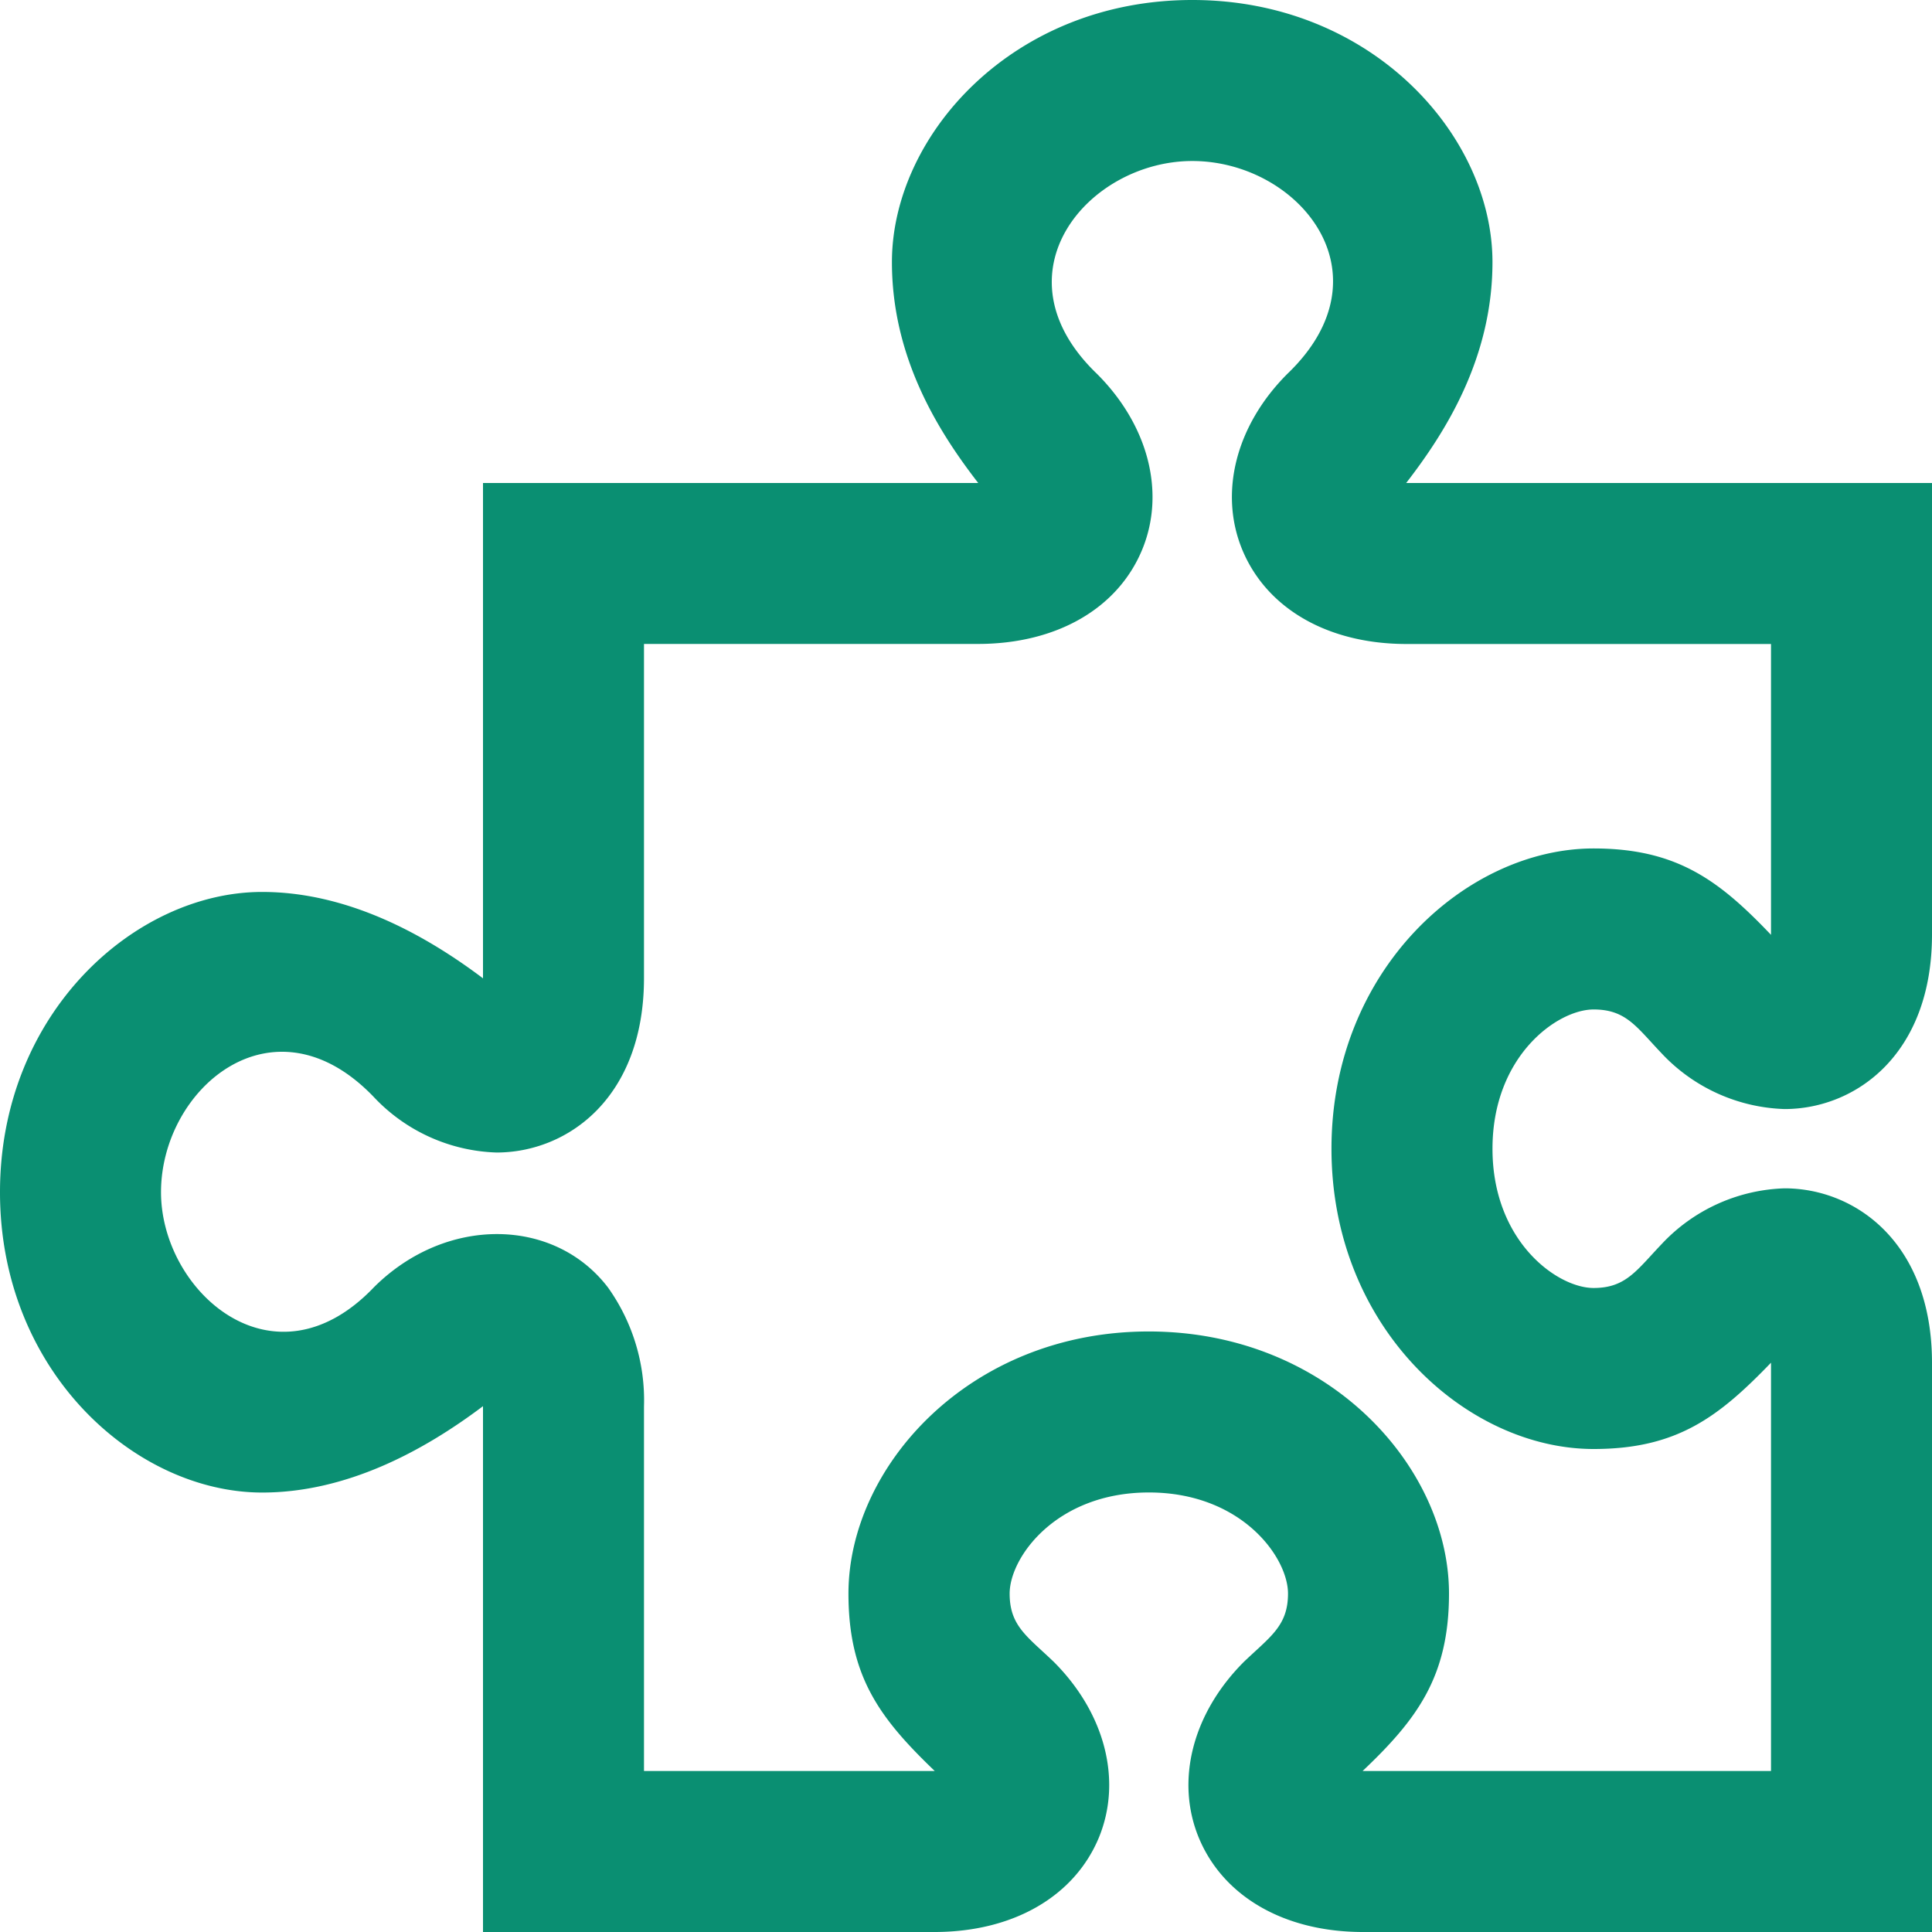 <svg xmlns="http://www.w3.org/2000/svg" width="100" height="100" viewBox="0 0 100 100"><path d="M61.712,0C71,0,77.25,7.017,77.25,13.567c0,4.979-2.446,8.821-4.467,11.433H100V48.367c0,6.208-3.954,9.037-7.633,9.037a9.106,9.106,0,0,1-6.358-2.879c-1.308-1.371-1.842-2.275-3.525-2.275-1.875,0-5.233,2.408-5.233,7.208s3.358,7.208,5.233,7.208c1.671,0,2.221-.908,3.529-2.279a9.09,9.09,0,0,1,6.354-2.879c3.679,0,7.633,2.829,7.633,9.037V100H70.55c-4.058,0-7.233-1.825-8.5-4.879-1.221-2.958-.325-6.45,2.342-9.113,1.362-1.3,2.275-1.858,2.275-3.525,0-1.879-2.408-5.233-7.2-5.233s-7.208,3.354-7.208,5.233c0,1.679.912,2.217,2.279,3.529,2.662,2.658,3.558,6.15,2.337,9.108C55.6,98.175,52.421,100,48.367,100H25V72.783c-3.146,2.371-7.112,4.471-11.433,4.471C7.017,77.25,0,71,0,61.708S7.017,46.167,13.567,46.167c4.321,0,8.287,2.1,11.433,4.471V25H50.633c-2.021-2.612-4.467-6.446-4.467-11.433C46.167,7.017,52.412,0,61.712,0ZM91.667,33.333H72.8c-4.058,0-7.233-1.825-8.5-4.879-1.221-2.958-.325-6.45,2.342-9.112,5.408-5.187.546-11.008-4.929-11.008-5.375,0-10.35,5.821-4.933,11.017,2.662,2.658,3.558,6.15,2.338,9.1-1.263,3.054-4.442,4.879-8.5,4.879H33.333V50.617c0,6.208-3.954,9.037-7.633,9.037a9.106,9.106,0,0,1-6.358-2.879c-5.187-5.408-11.008-.437-11.008,4.933,0,5.129,5.825,10.35,11.012,4.929,3.721-3.721,9.337-3.642,12.121,0A10.05,10.05,0,0,1,33.333,72.8V91.667h15.05c-2.813-2.7-4.467-4.863-4.467-9.183,0-6.55,6.246-13.567,15.542-13.567S75,75.933,75,82.483c0,4.292-1.65,6.508-4.471,9.183H91.667V70.533c-2.7,2.8-4.854,4.467-9.183,4.467-6.55,0-13.567-6.246-13.567-15.542s7.017-15.542,13.567-15.542c4.317,0,6.508,1.663,9.183,4.471V33.333Z" fill="#0a8f72"/></svg>
